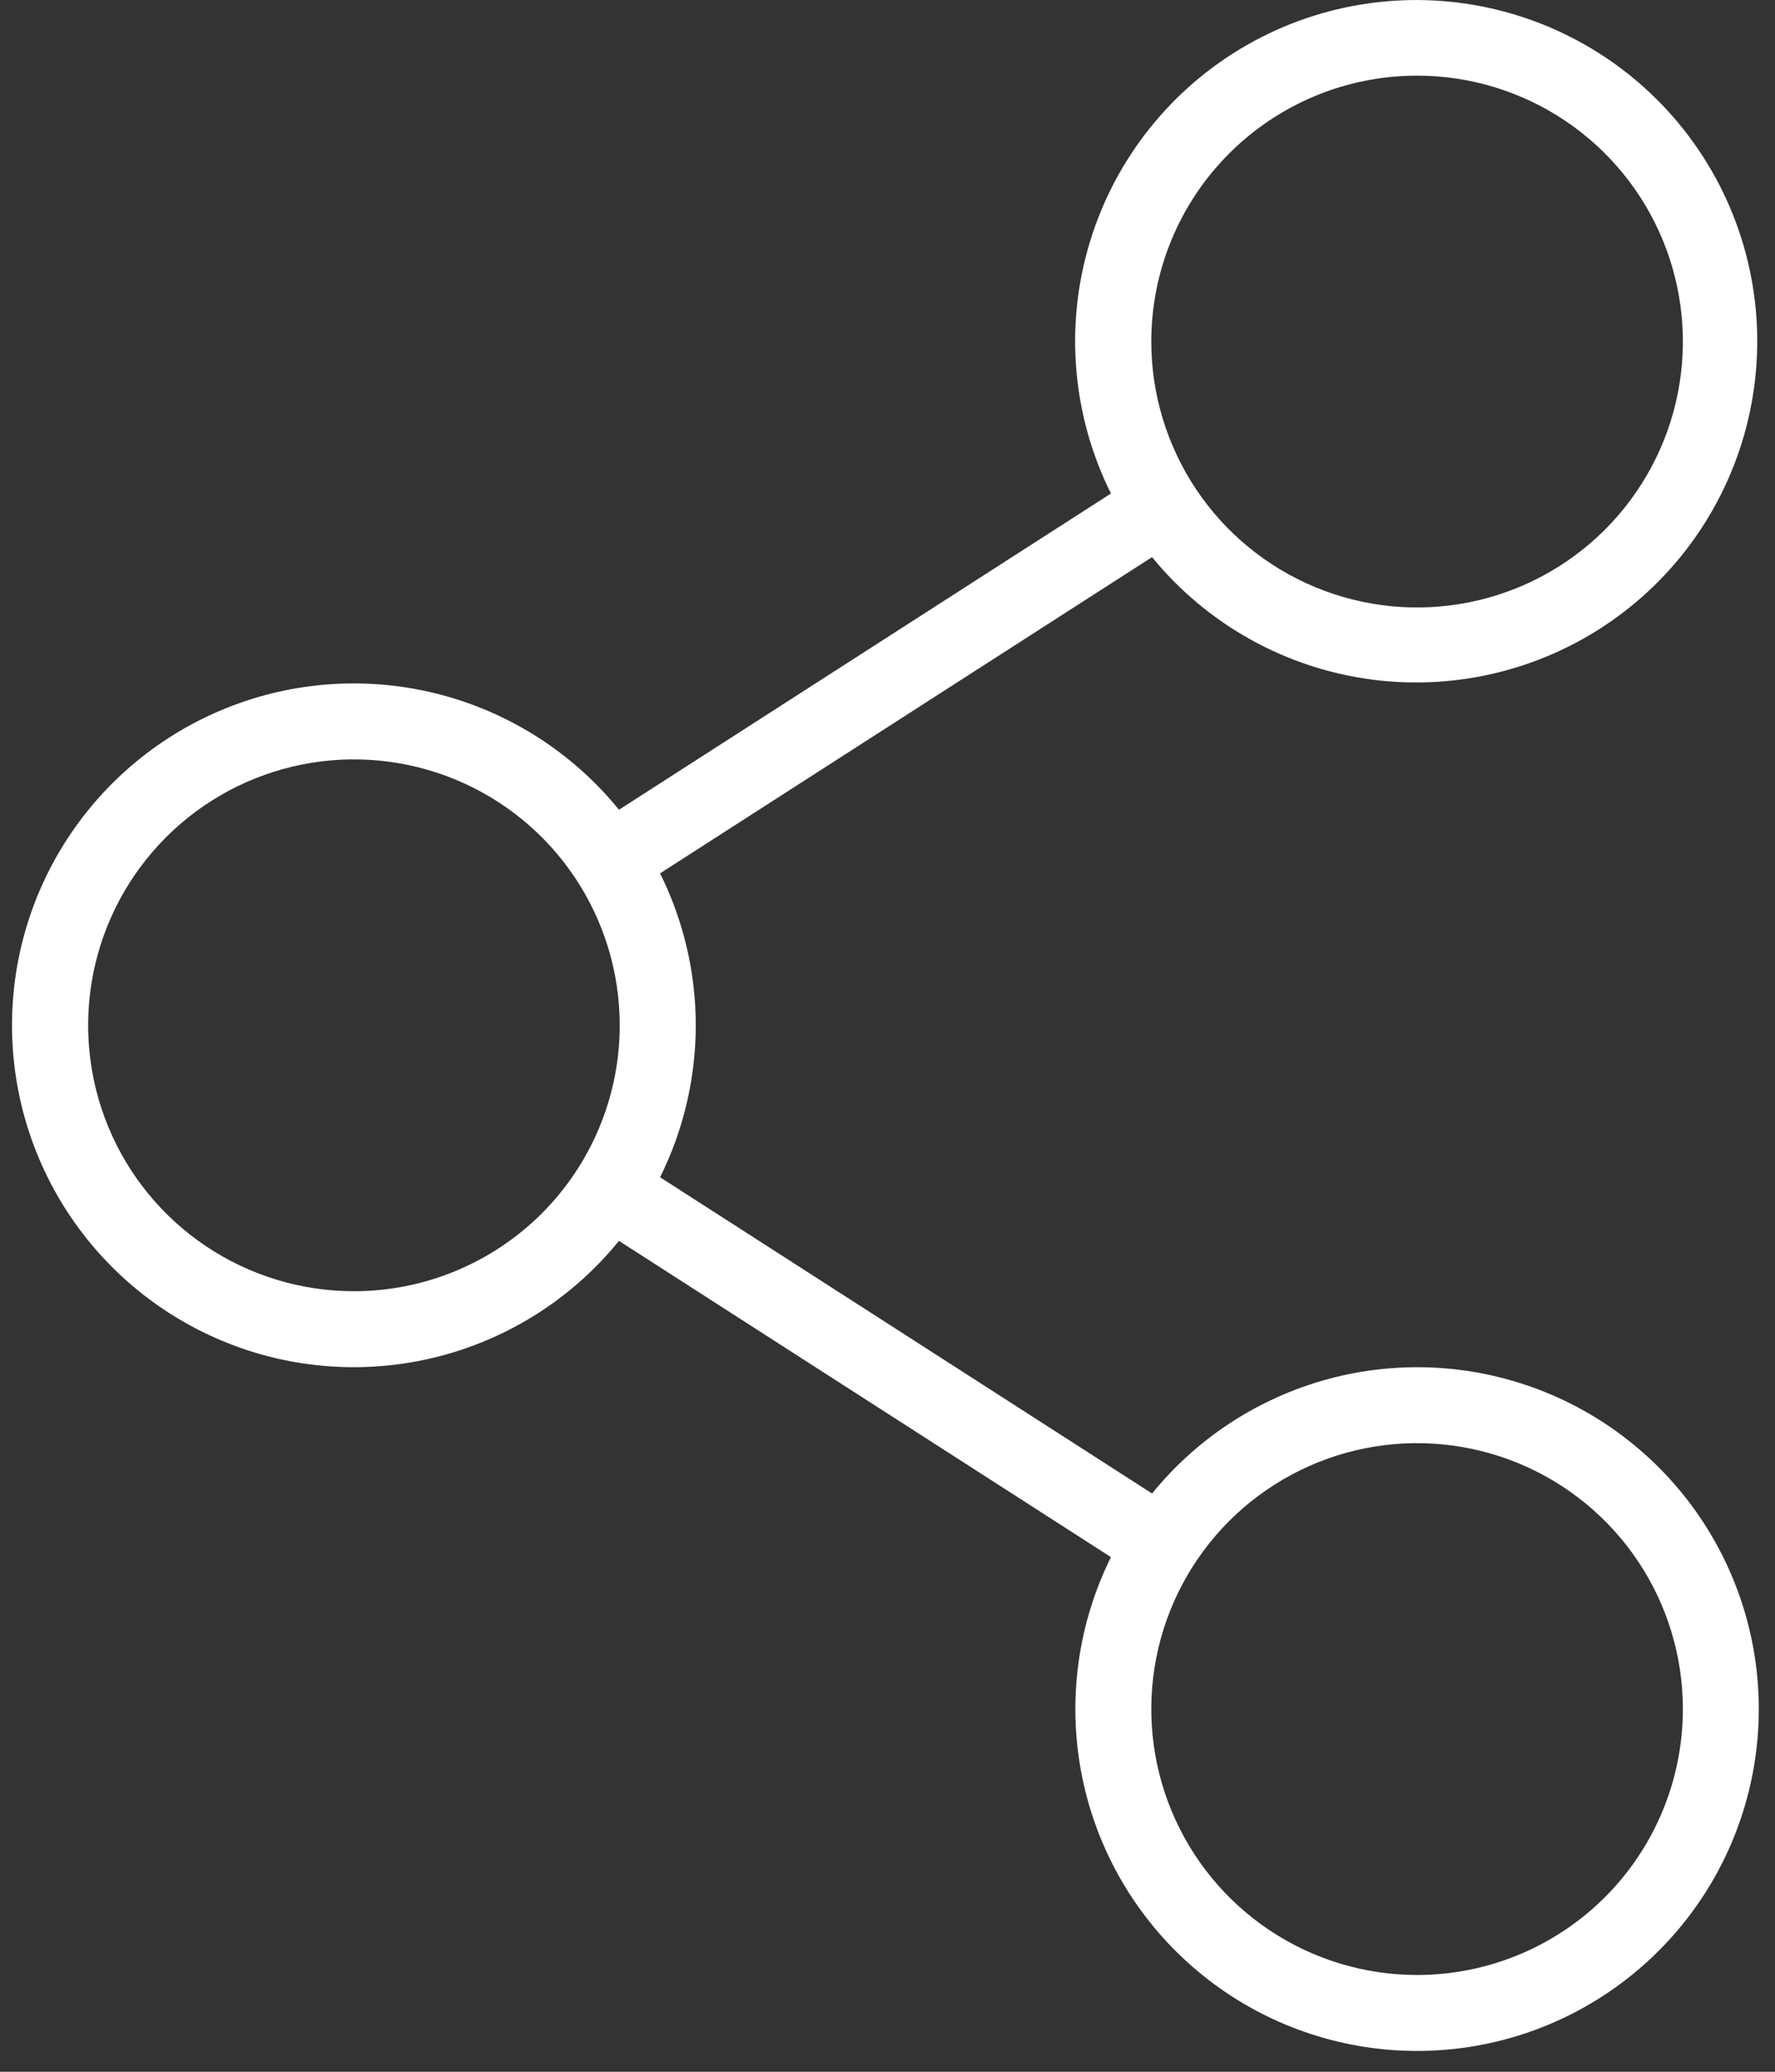 <svg width="84" height="98" viewBox="0 0 84 98" fill="none" xmlns="http://www.w3.org/2000/svg">
<rect x="0" y="0" width="84" height="98" fill="#333333" stroke="none"/>
<path d="M67.062 64.672C64.659 64.673 62.286 65.21 60.117 66.244C57.947 67.277 56.035 68.781 54.52 70.646L31.237 55.687C32.348 53.454 32.926 50.994 32.926 48.5C32.926 46.006 32.348 43.545 31.237 41.312L54.52 26.353C57.13 29.548 60.864 31.622 64.956 32.15C69.047 32.677 73.186 31.618 76.52 29.19C79.855 26.762 82.134 23.148 82.888 19.093C83.642 15.037 82.815 10.846 80.576 7.381C78.336 3.916 74.856 1.441 70.848 0.462C66.84 -0.516 62.61 0.077 59.026 2.12C55.442 4.163 52.776 7.501 51.577 11.448C50.377 15.395 50.734 19.652 52.575 23.344L29.292 38.303C27.186 35.71 24.328 33.833 21.111 32.93C17.895 32.027 14.478 32.142 11.33 33.26C8.182 34.378 5.457 36.443 3.53 39.172C1.603 41.901 0.568 45.159 0.568 48.5C0.568 51.841 1.603 55.099 3.53 57.828C5.457 60.557 8.182 62.622 11.33 63.74C14.478 64.858 17.895 64.973 21.111 64.07C24.328 63.167 27.186 61.29 29.292 58.697L52.575 73.656C51.012 76.806 50.519 80.38 51.169 83.835C51.819 87.291 53.579 90.44 56.18 92.806C58.781 95.173 62.082 96.626 65.584 96.948C69.086 97.269 72.597 96.441 75.585 94.587C78.573 92.734 80.876 89.957 82.145 86.678C83.413 83.398 83.578 79.794 82.615 76.413C81.651 73.031 79.612 70.055 76.805 67.937C73.999 65.818 70.579 64.672 67.062 64.672ZM67.062 3.578C69.55 3.578 71.982 4.316 74.05 5.698C76.119 7.08 77.731 9.044 78.683 11.343C79.635 13.641 79.884 16.17 79.399 18.61C78.913 21.05 77.715 23.291 75.956 25.05C74.197 26.809 71.956 28.007 69.516 28.493C67.076 28.978 64.547 28.729 62.249 27.777C59.95 26.825 57.986 25.213 56.604 23.144C55.222 21.076 54.484 18.644 54.484 16.156C54.484 12.82 55.809 9.621 58.168 7.262C60.527 4.903 63.726 3.578 67.062 3.578ZM16.75 61.078C14.262 61.078 11.83 60.34 9.762 58.958C7.693 57.576 6.081 55.612 5.129 53.313C4.177 51.015 3.928 48.486 4.413 46.046C4.899 43.606 6.097 41.365 7.856 39.606C9.615 37.847 11.856 36.649 14.296 36.163C16.736 35.678 19.265 35.927 21.563 36.879C23.861 37.831 25.826 39.443 27.208 41.512C28.59 43.58 29.328 46.012 29.328 48.5C29.328 51.836 28.003 55.035 25.644 57.394C23.285 59.753 20.086 61.078 16.75 61.078ZM67.062 93.422C64.575 93.422 62.143 92.684 60.074 91.302C58.006 89.92 56.394 87.955 55.442 85.657C54.49 83.359 54.24 80.83 54.726 78.39C55.211 75.95 56.409 73.709 58.168 71.95C59.927 70.191 62.169 68.993 64.608 68.507C67.048 68.022 69.577 68.271 71.876 69.223C74.174 70.175 76.138 71.787 77.521 73.856C78.903 75.924 79.64 78.356 79.64 80.844C79.64 84.18 78.315 87.379 75.956 89.738C73.597 92.097 70.398 93.422 67.062 93.422Z" fill="white"/>
</svg>
